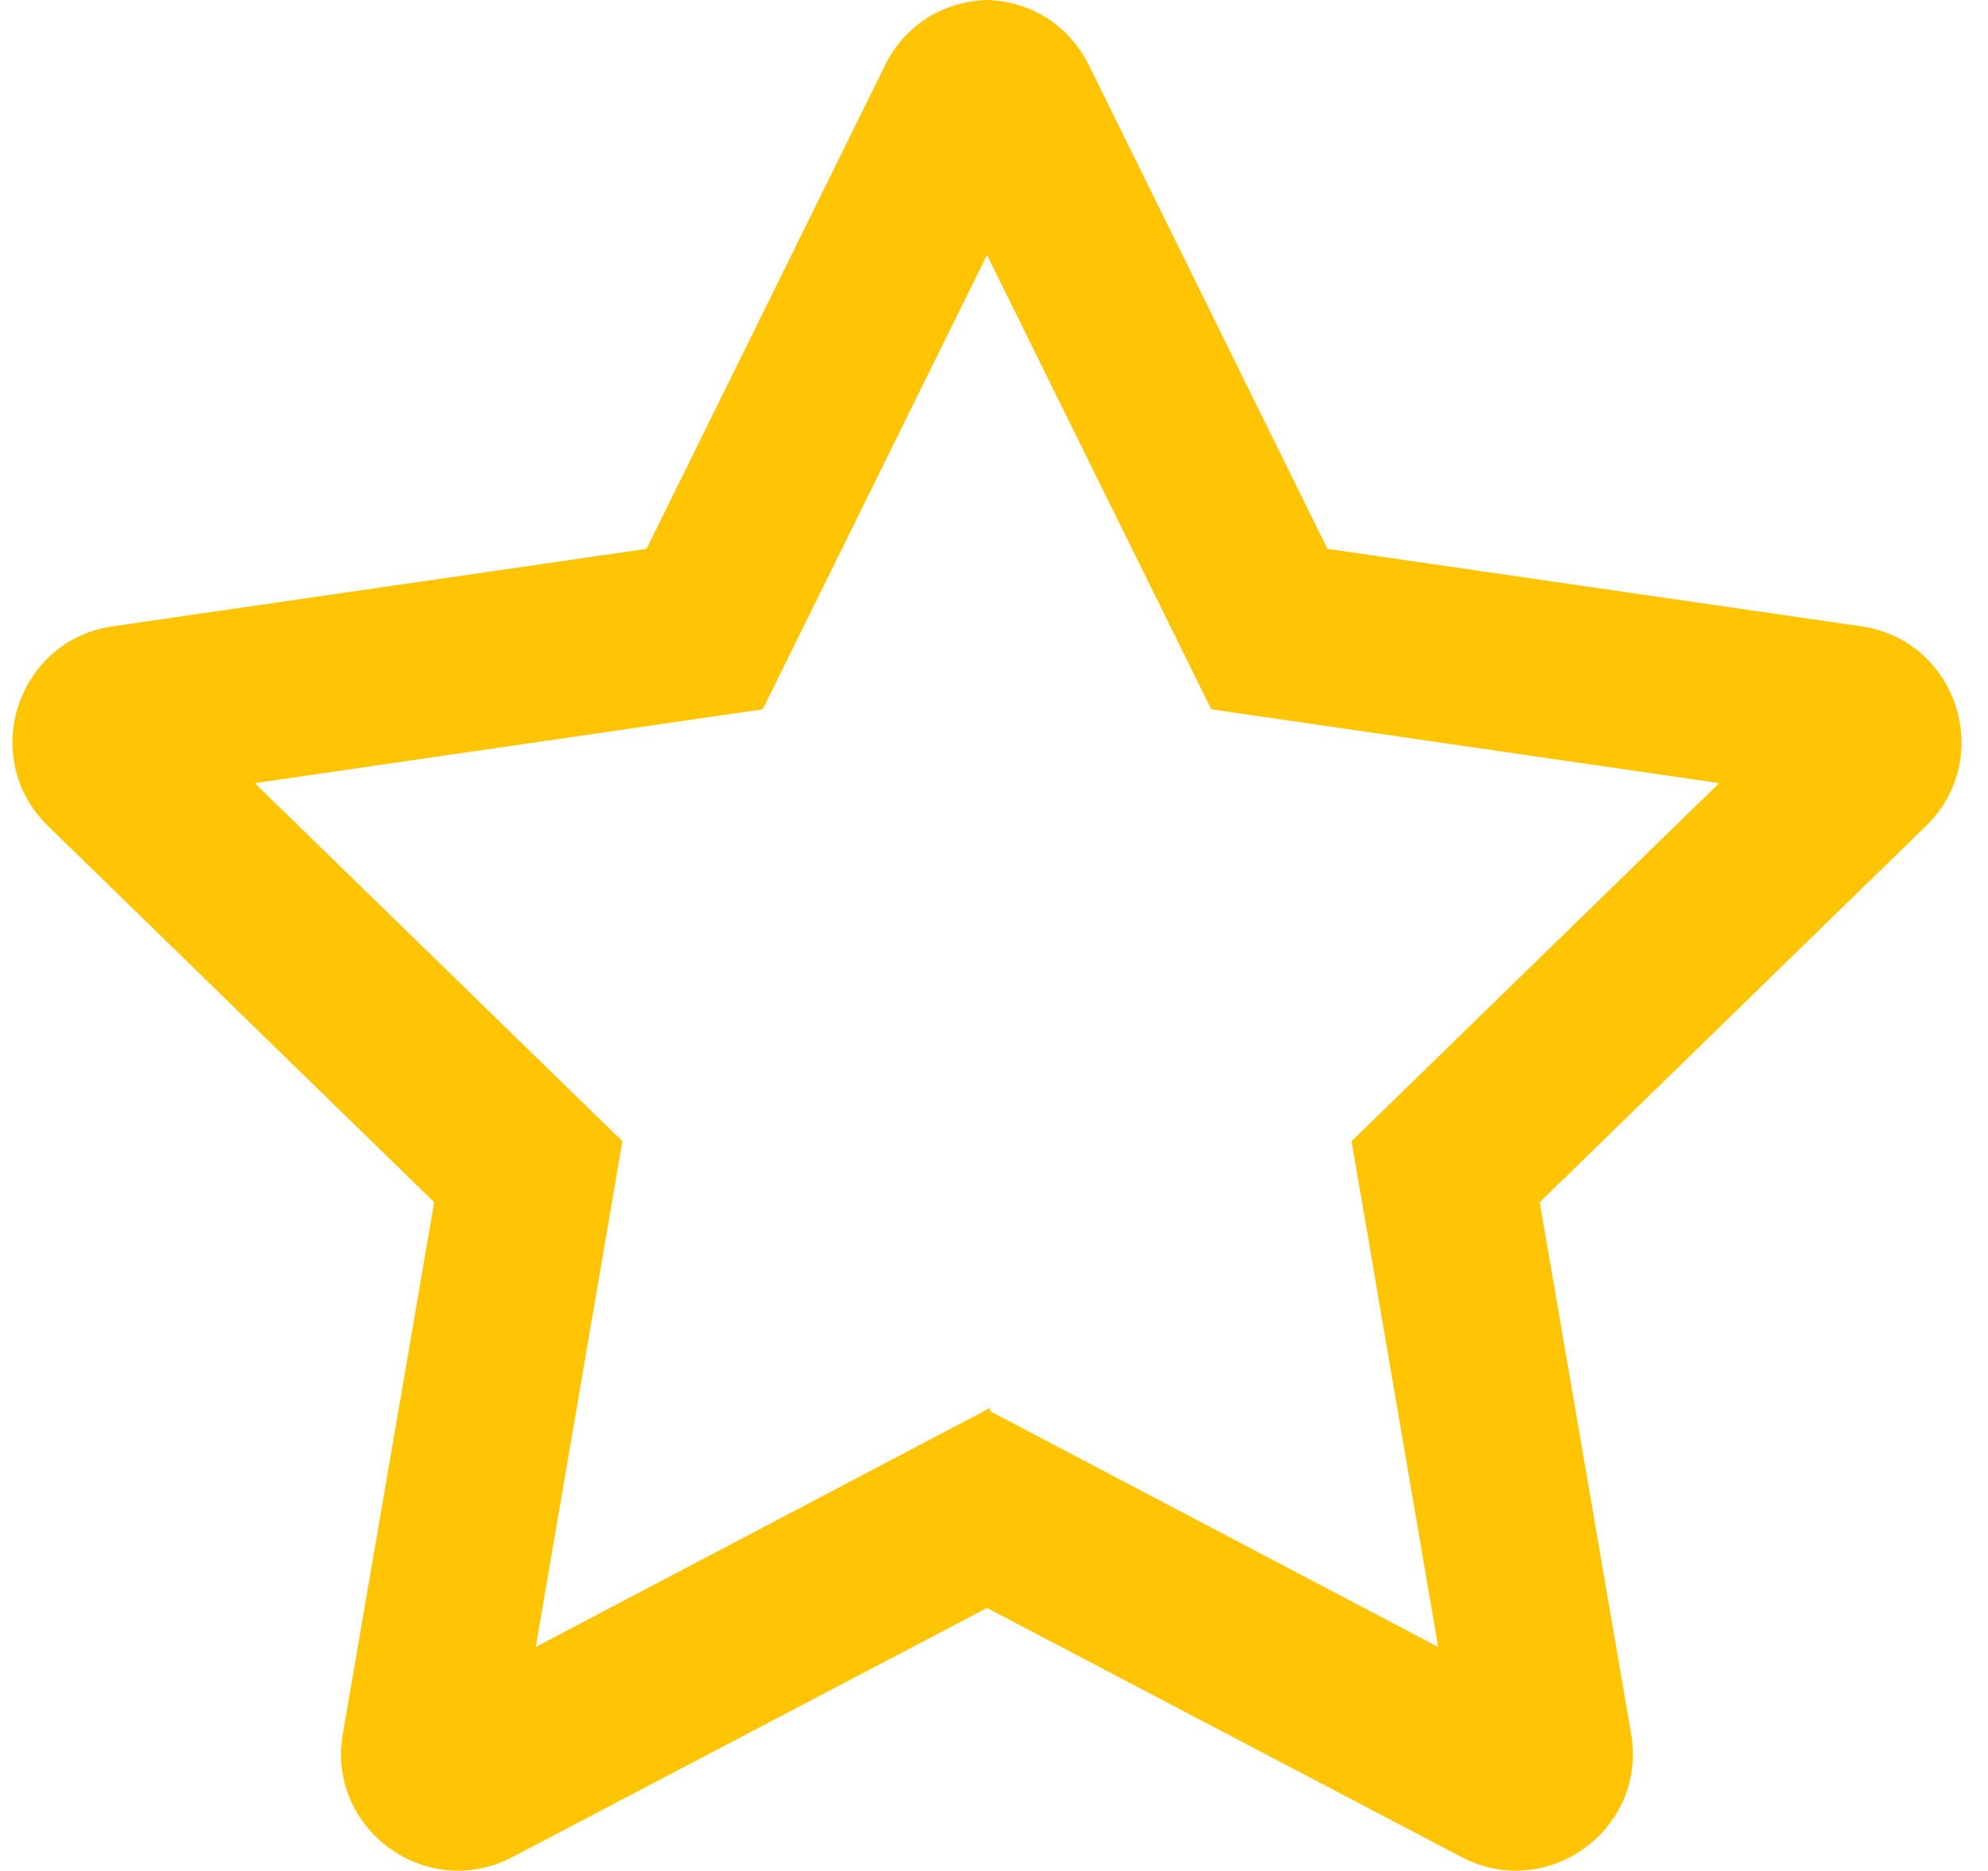 <svg width="51" height="48" viewBox="0 0 51 48" fill="none" xmlns="http://www.w3.org/2000/svg">
<g clip-path="url(#clip0_83_1117)">
<path d="M25.242 36.122L36.895 42.253L34.673 29.278L44.104 20.091L31.073 18.197L25.242 6.384V0C26.311 0 27.379 0.553 27.933 1.669L34.054 14.081L47.751 16.069C50.208 16.425 51.192 19.453 49.411 21.188L39.501 30.844L41.845 44.484C42.267 46.931 39.689 48.797 37.495 47.644L25.242 41.212V36.122Z" fill="#FFC403"/>
</g>
<g clip-path="url(#clip1_83_1117)">
<path d="M25.398 36.122L13.745 42.253L15.967 29.278L6.536 20.091L19.567 18.197L25.398 6.384V0C24.329 0 23.261 0.553 22.708 1.669L16.586 14.081L2.889 16.069C0.433 16.425 -0.552 19.453 1.229 21.188L11.139 30.844L8.795 44.484C8.373 46.931 10.951 48.797 13.145 47.644L25.398 41.212V36.122Z" fill="#FFC403"/>
</g>
<defs>
<clipPath id="clip0_83_1117">
<rect width="25.08" height="48" fill="white" transform="translate(25.32)"/>
</clipPath>
<clipPath id="clip1_83_1117">
<rect width="25.08" height="48" fill="white" transform="translate(0.32)"/>
</clipPath>
</defs>
</svg>
